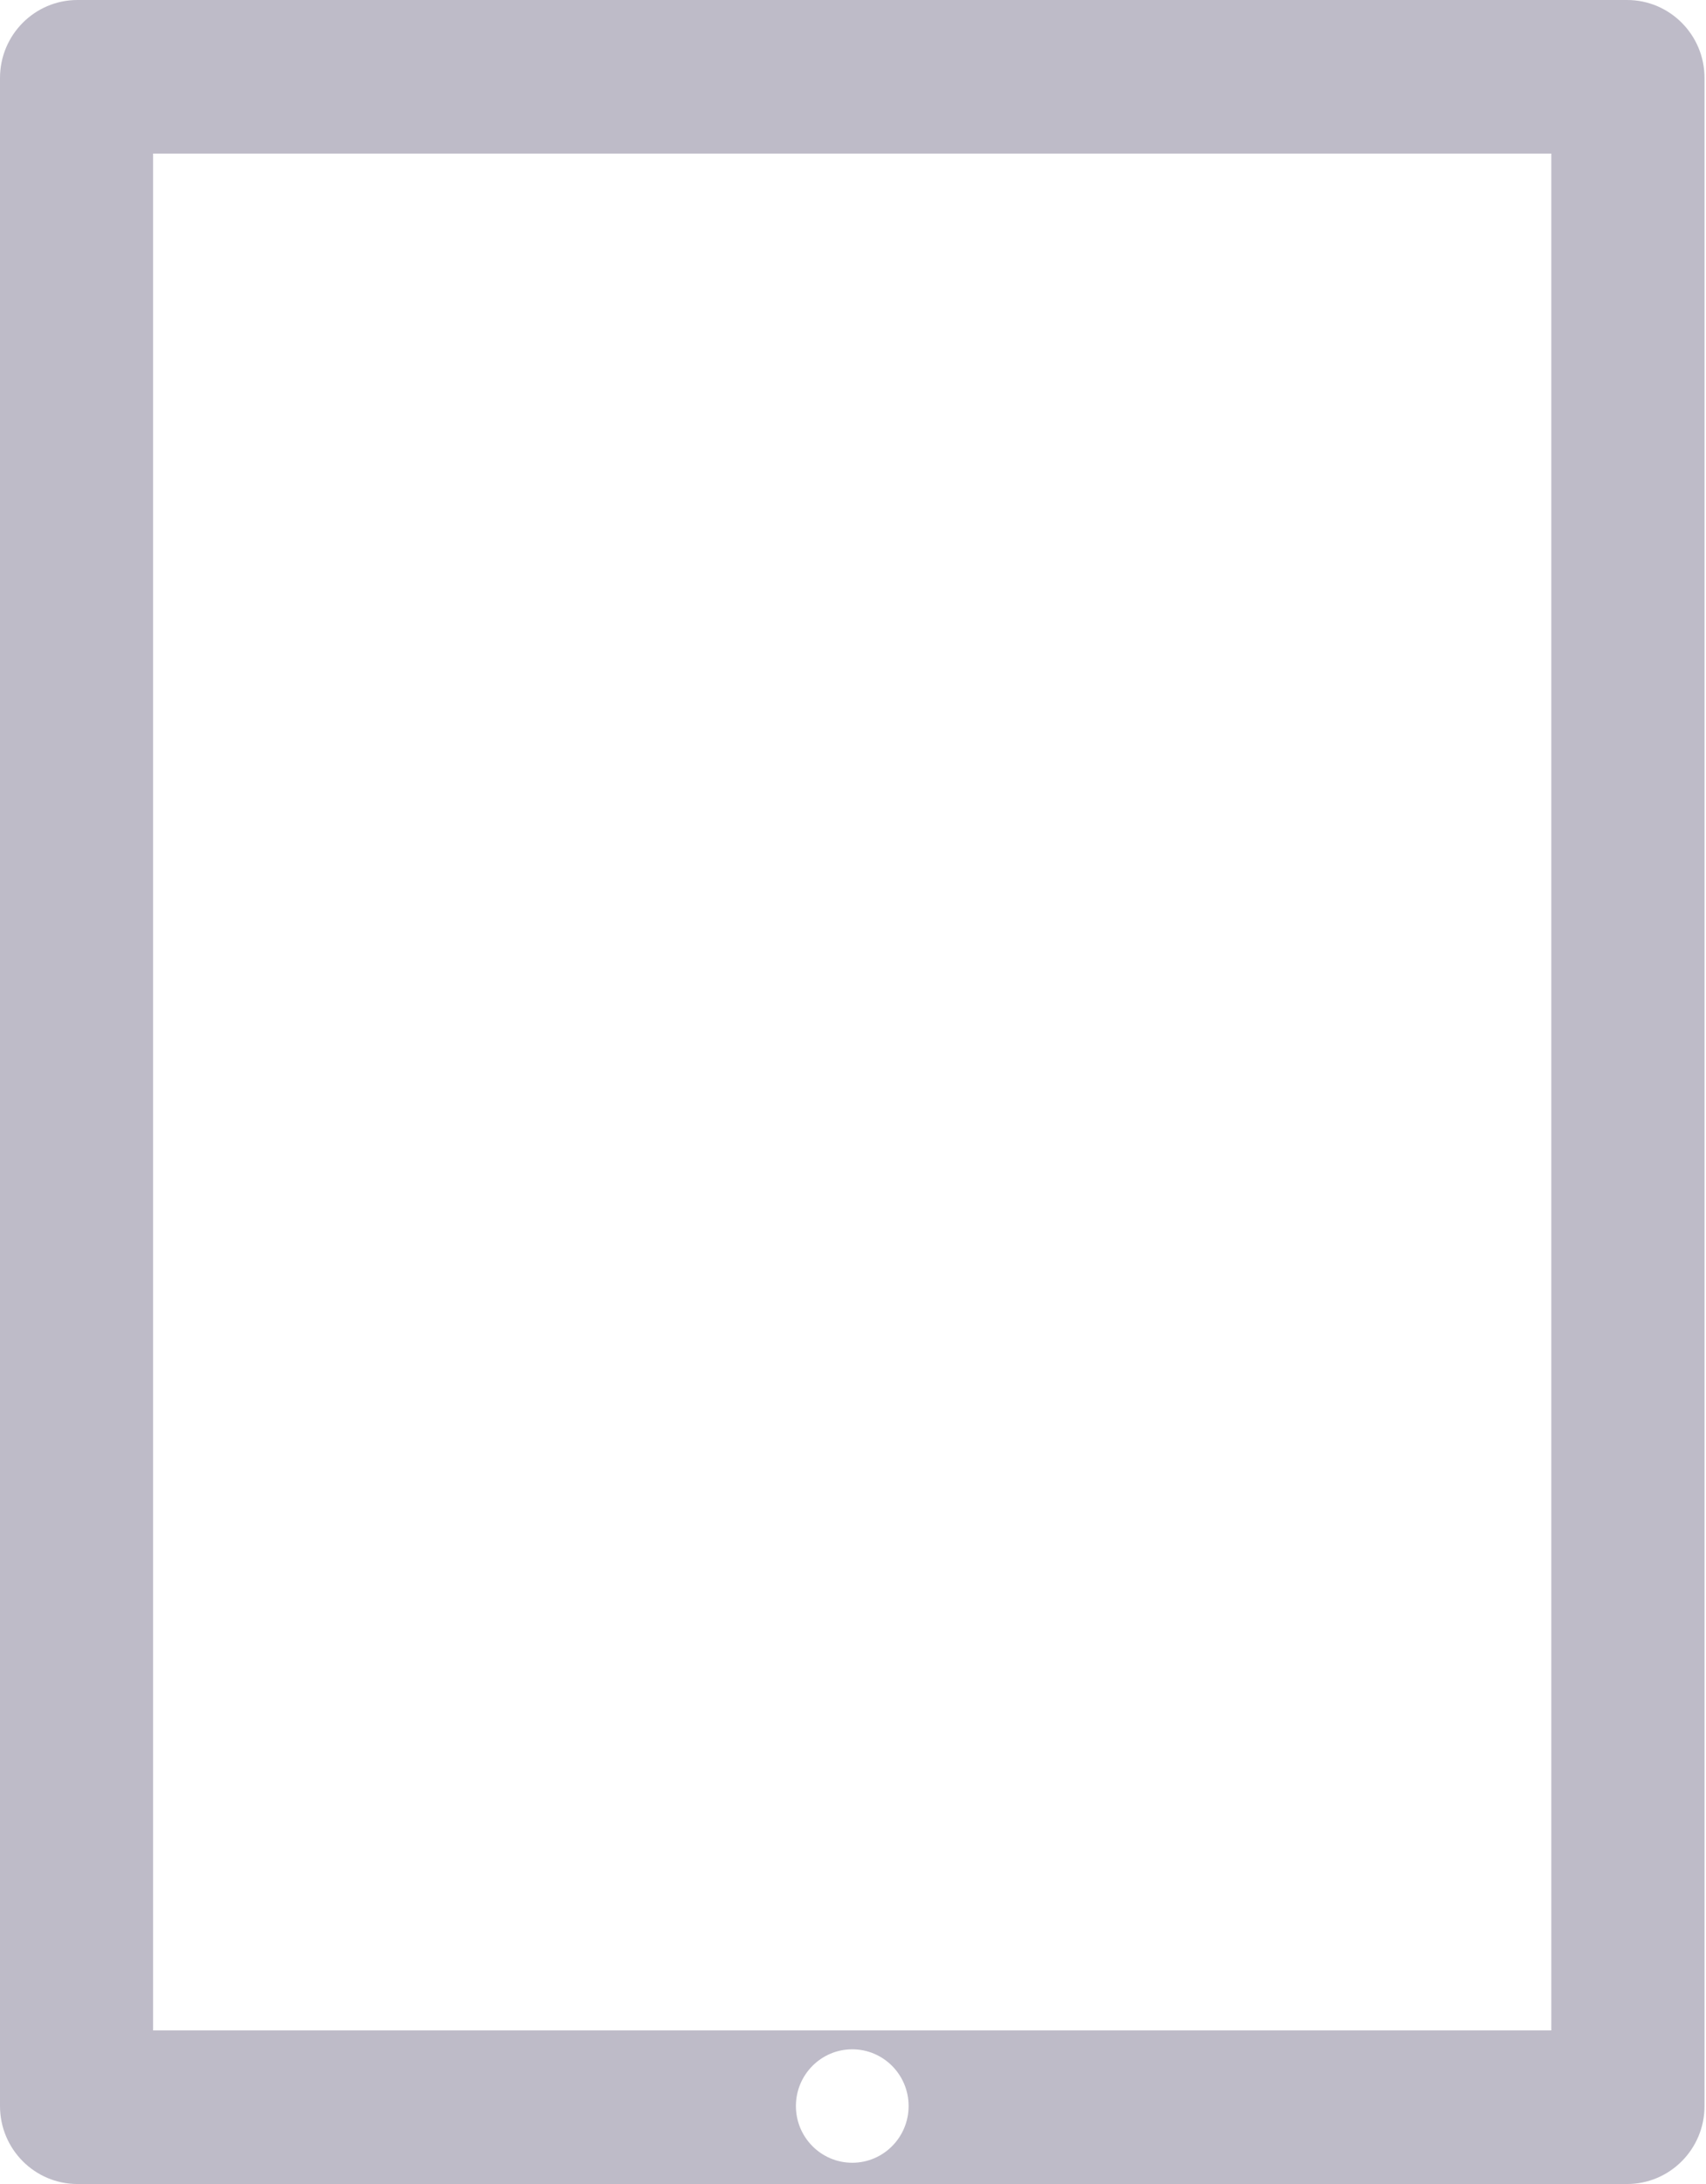 <?xml version="1.0" encoding="UTF-8" standalone="no"?>
<svg width="250px" height="320px" viewBox="0 0 250 320" version="1.1" xmlns="http://www.w3.org/2000/svg" xmlns:xlink="http://www.w3.org/1999/xlink">
    <!-- Generator: Sketch 39.1 (31720) - http://www.bohemiancoding.com/sketch -->
    <title>Page 1</title>
    <desc>Created with Sketch.</desc>
    <defs></defs>
    <g id="Page-1" stroke="none" stroke-width="1" fill="none" fill-rule="evenodd">
        <g id="Desktop-HD" transform="translate(-642, -1145)" fill="#BEBBC8">
            <path d="M664.432,1442.502 L869.33,1442.502 L869.33,1167.502 L664.432,1167.502 L664.432,1442.502 Z M766.892,1461.887 C762.332,1461.887 758.634,1458.166 758.634,1453.575 C758.634,1448.985 762.332,1445.264 766.892,1445.264 C771.452,1445.264 775.149,1448.985 775.149,1453.575 C775.149,1458.166 771.452,1461.887 766.892,1461.887 L766.892,1461.887 Z M880.43,1145 L653.354,1145 C647.083,1145 642,1150.117 642,1156.428 L642,1453.575 C642,1459.887 647.083,1465.003 653.354,1465.003 L880.43,1465.003 C886.701,1465.003 891.784,1459.887 891.784,1453.575 L891.784,1156.428 C891.784,1150.117 886.701,1145 880.43,1145 L880.43,1145 Z" id="Page-1"></path>
        </g>
    </g>
</svg>